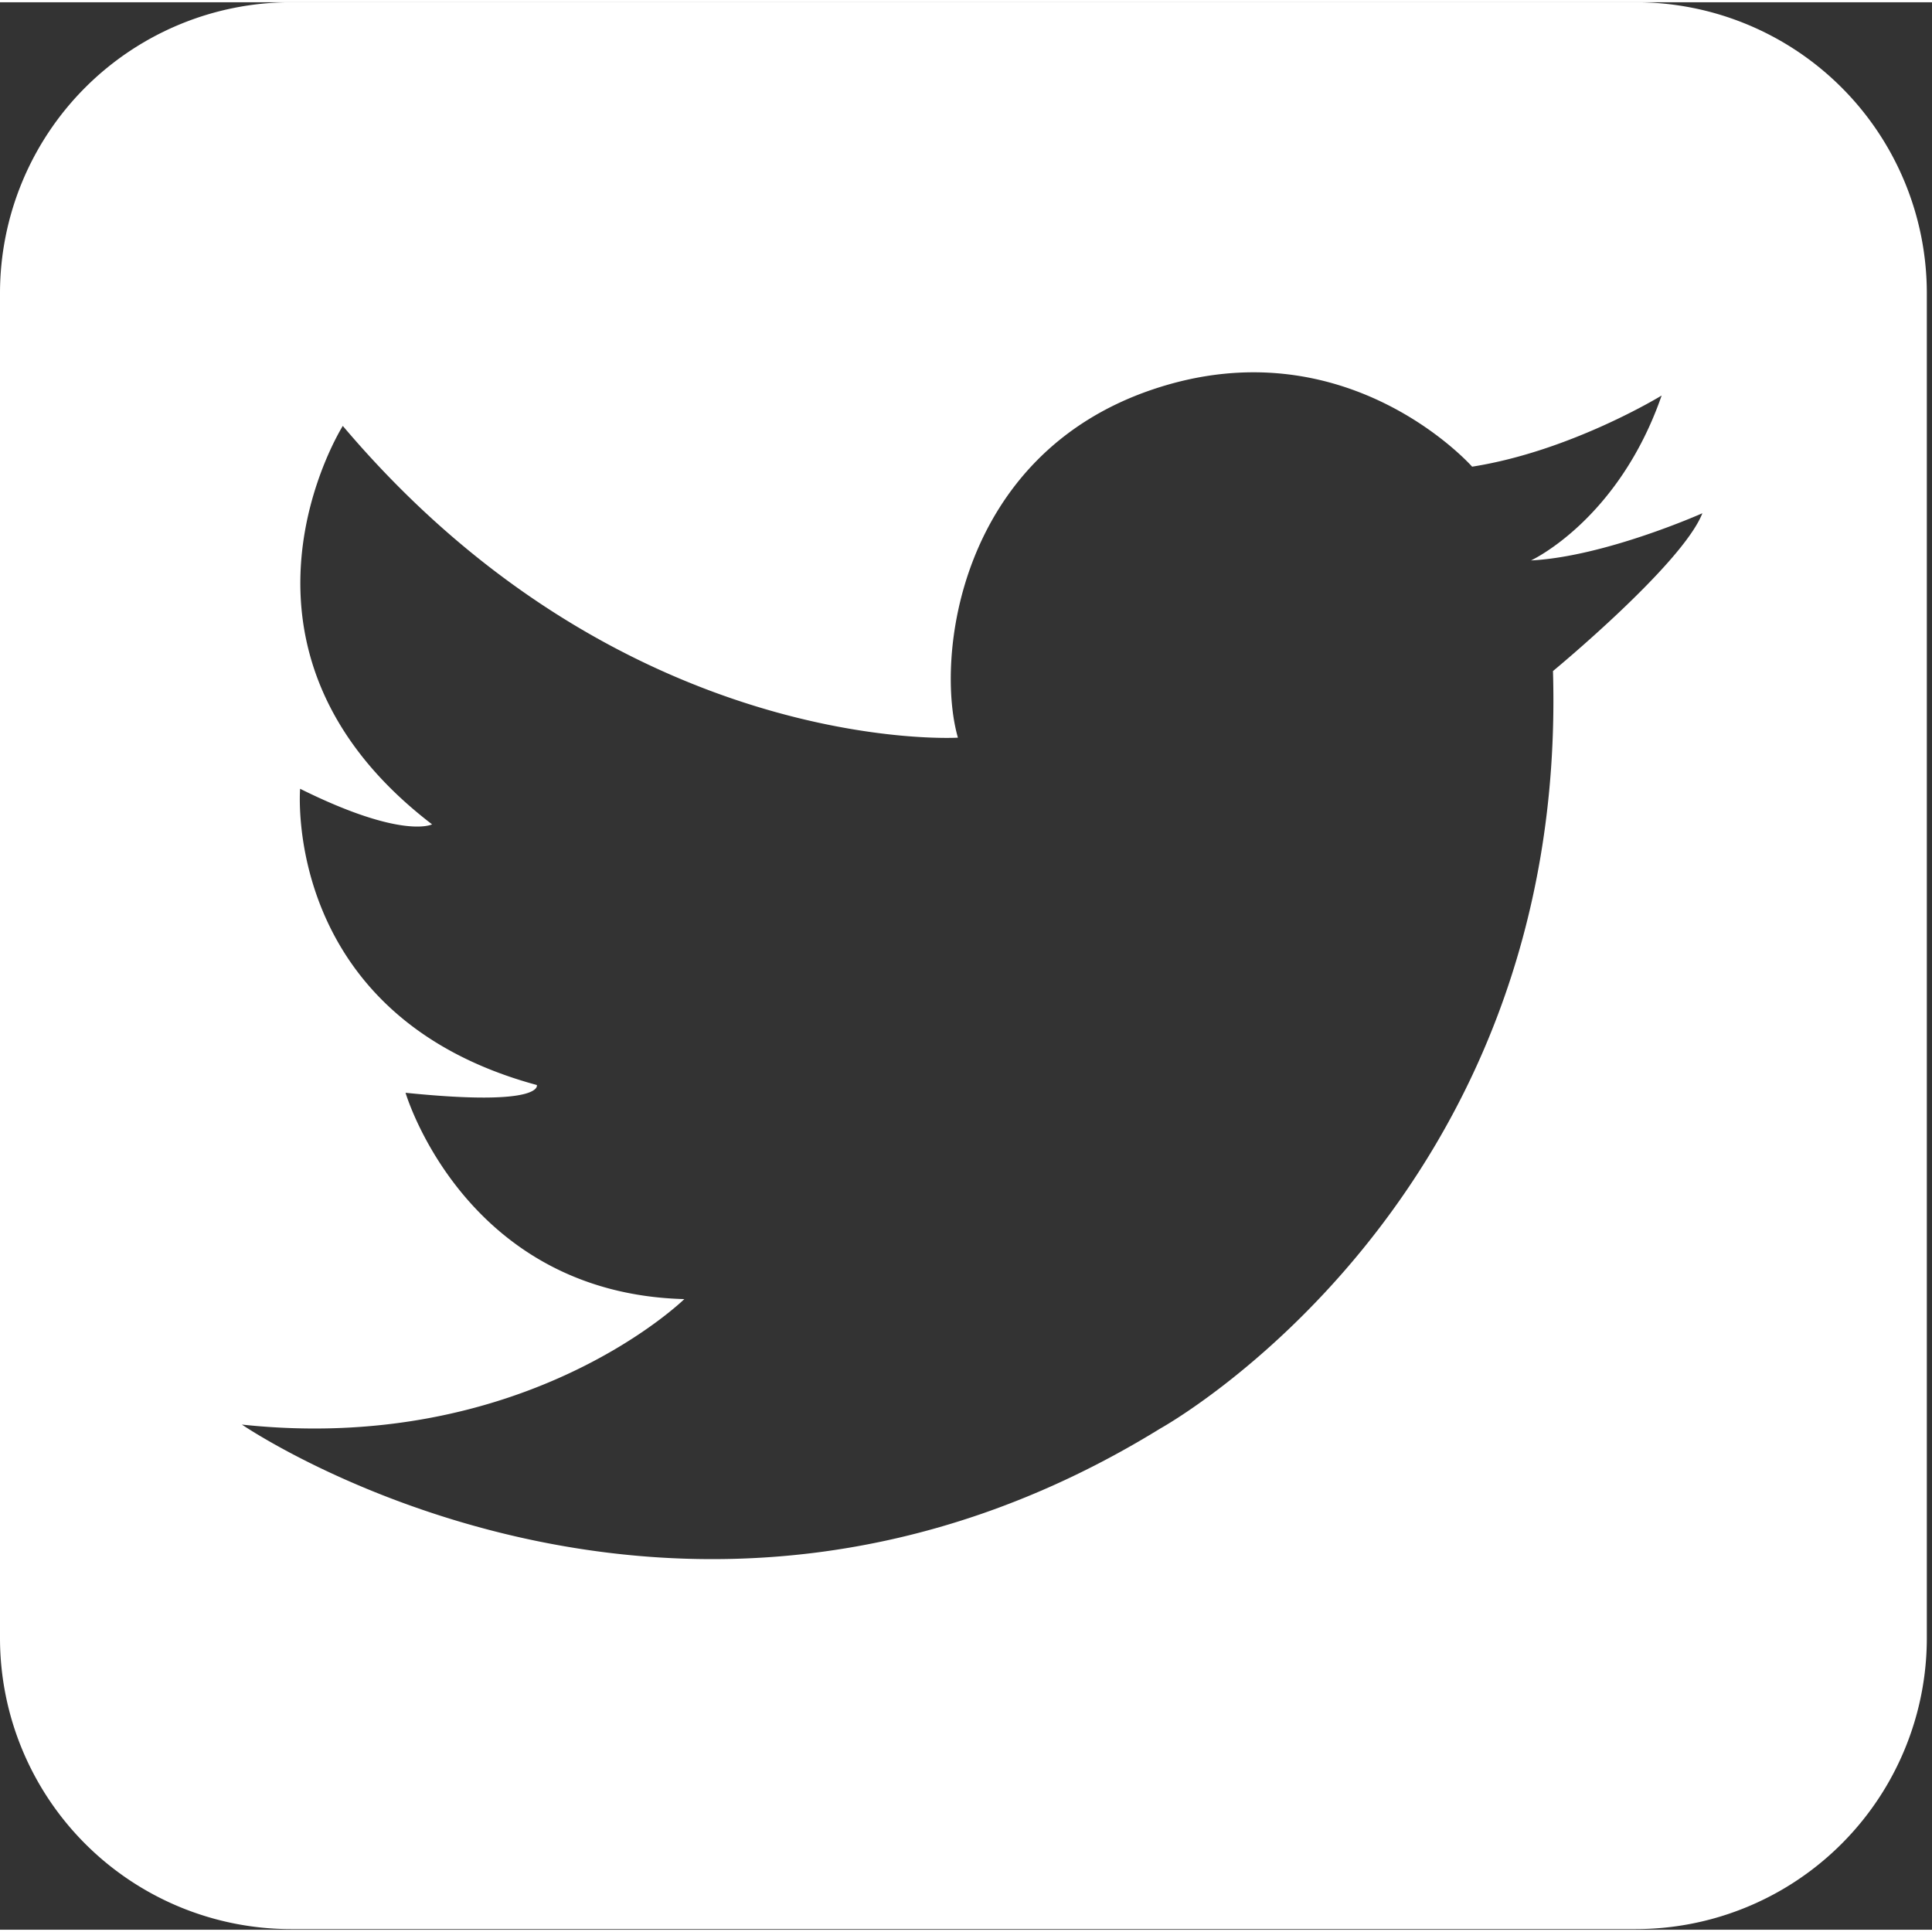 <svg id="Layer_1" data-name="Layer 1" xmlns="http://www.w3.org/2000/svg" width="4.1in" height="4.1in" viewBox="0 0 298.7 298"><rect x="0" y="0" width="298.7" height="298" fill="#333333" stroke="none"/><title>twitter</title><path d="M252.9,0H45A45,45,0,0,0,0,45V252.9a45,45,0,0,0,45,45H252.9a45,45,0,0,0,45-45V45A45,45,0,0,0,252.9,0ZM240.1,103.4c2.4,82.3-60.7,117.1-60.7,117.1-74.3,45.8-142-.6-142-.6,43.8,4.7,68.4-19.4,68.4-19.4-34-.9-43.1-31.9-43.1-31.9,21.5,2.2,20.3-1.2,20.3-1.2-39.5-10.7-36.6-45.8-36.6-45.8,15.9,7.9,20.4,5.5,20.4,5.5C31.3,99.9,53,65.5,53,65.5c43.4,51.3,95.1,48.2,95.1,48.2-3.5-12.2,0-43.6,30-53.8s49.5,11.9,49.5,11.9c15.3-2.4,29.3-11,29.3-11-6.7,19.3-20.2,25.5-20.2,25.5,11.5-.6,26.5-7.3,26.5-7.3C260.1,86.9,240.1,103.4,240.1,103.4Z" fill="#fff"/></svg>
